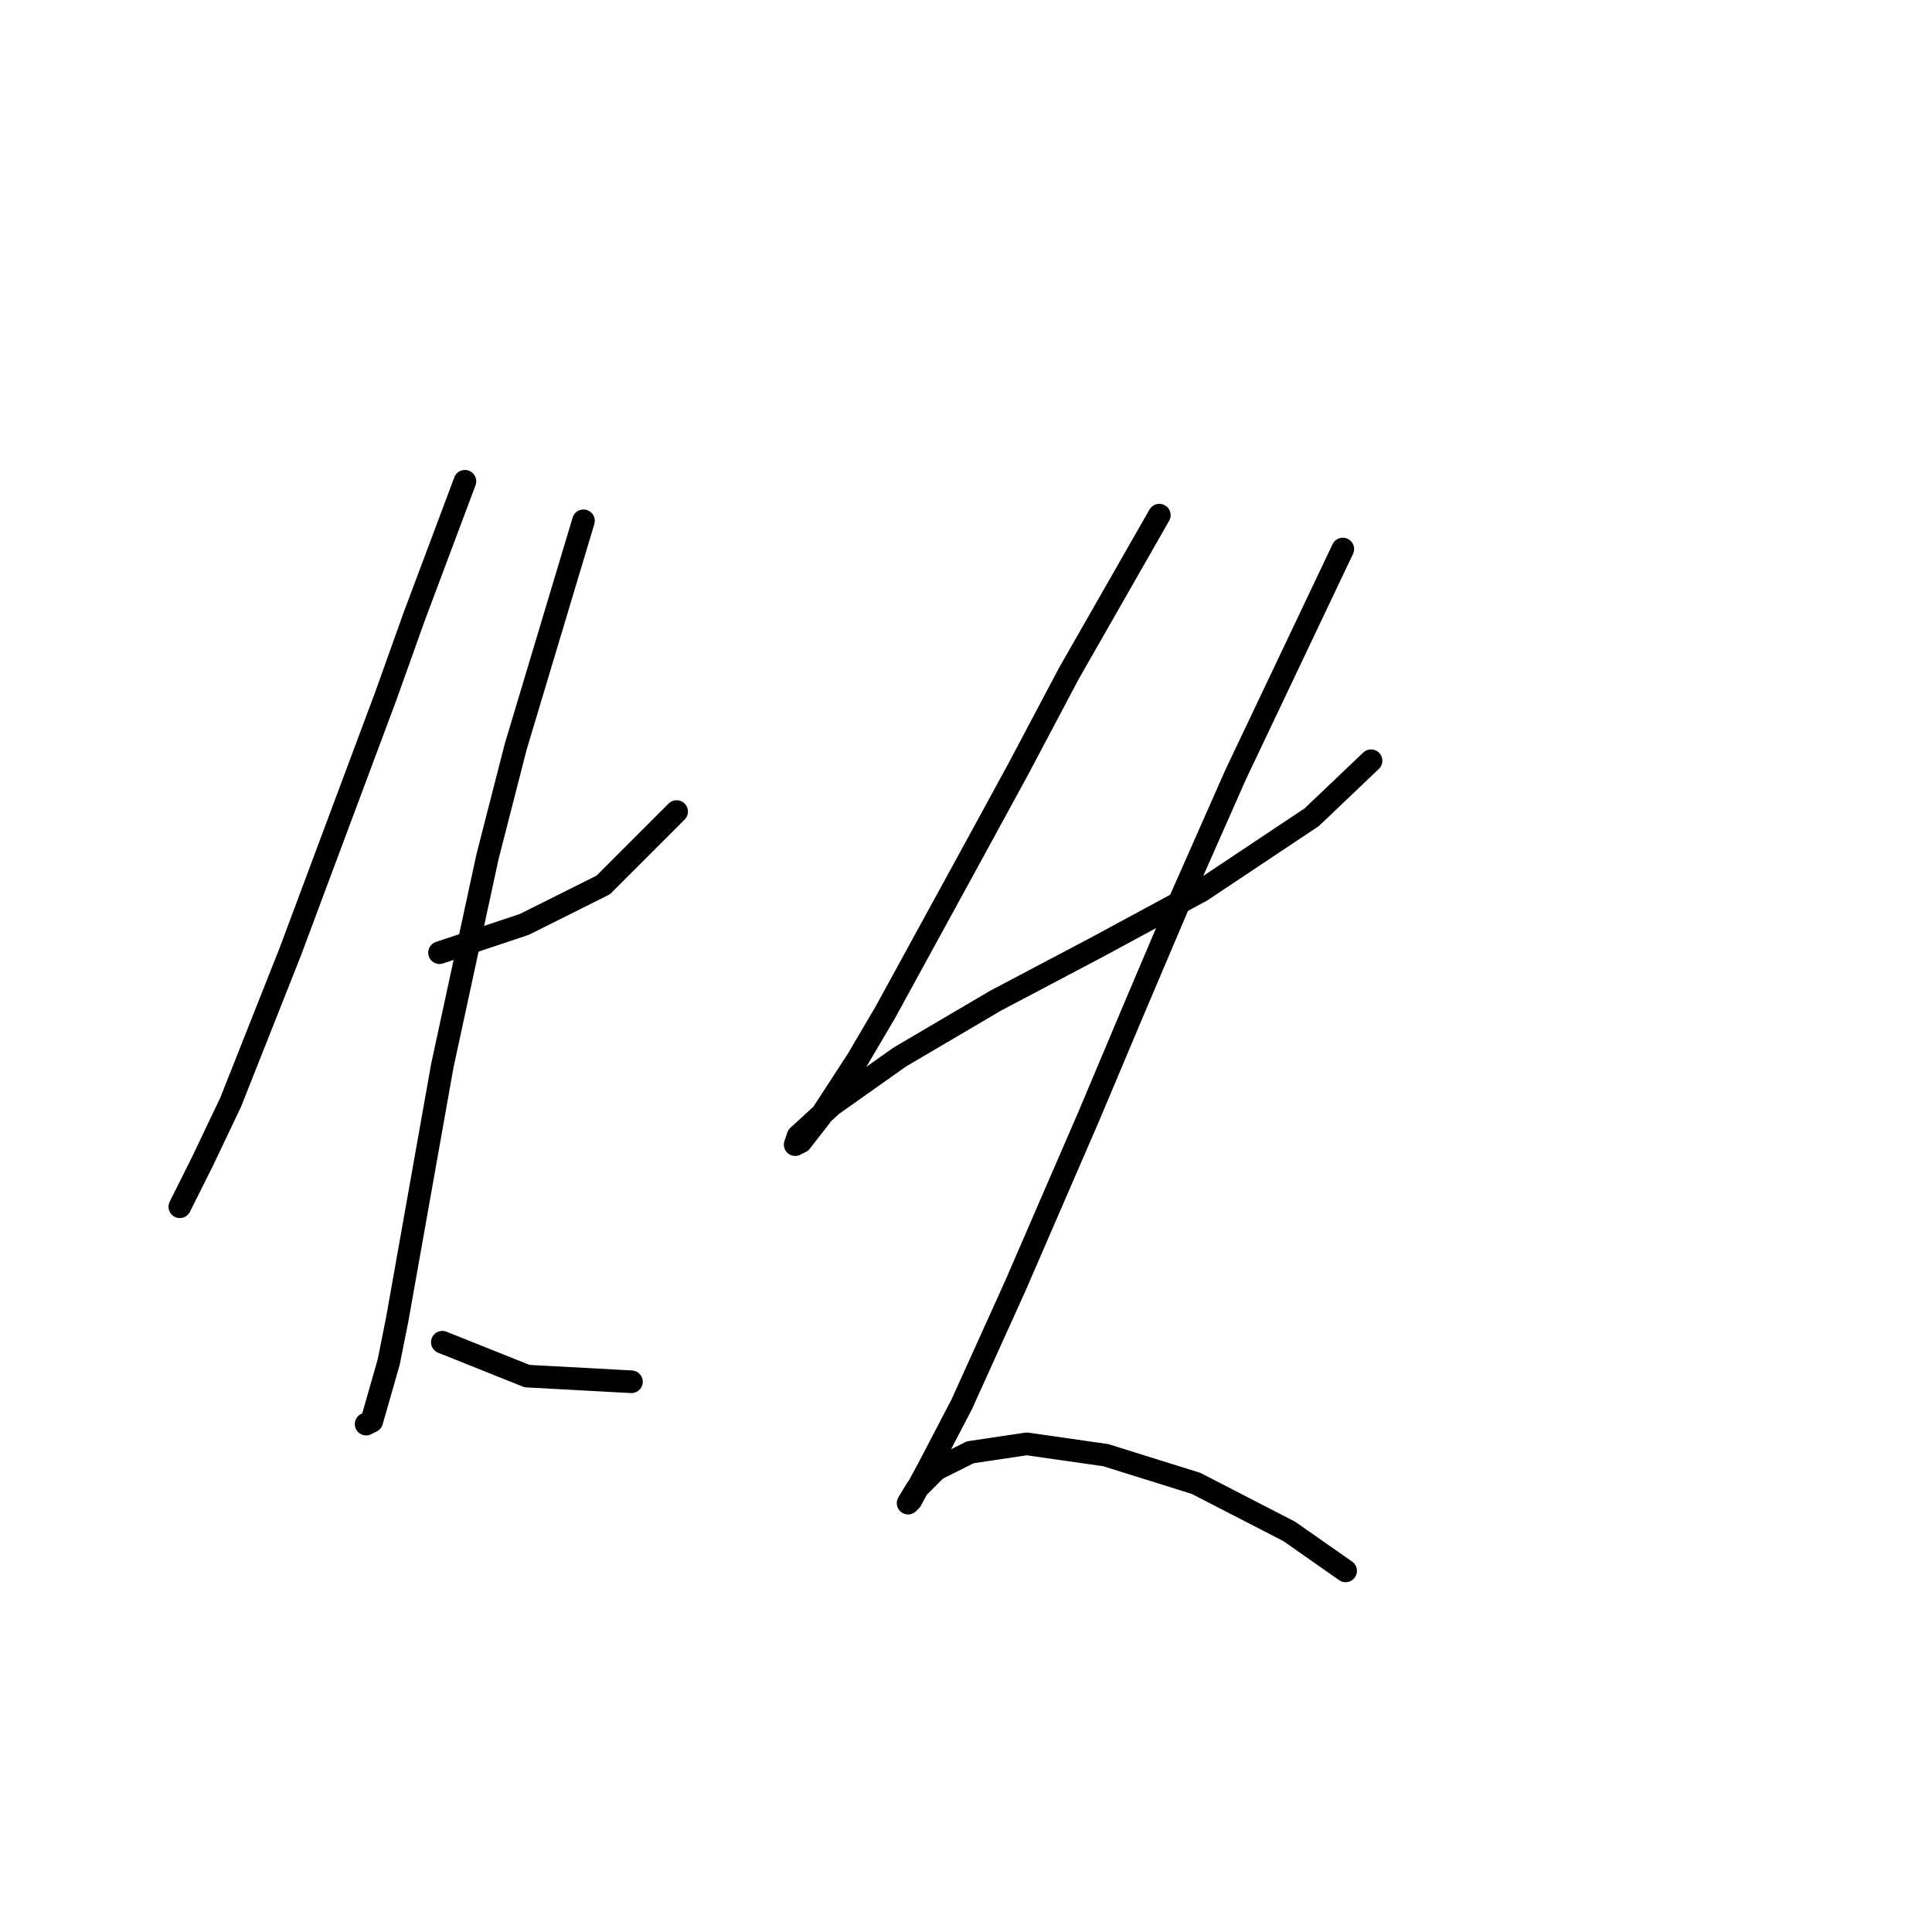 <?xml version="1.0" standalone="no"?>
    <svg width="256" height="256" xmlns="http://www.w3.org/2000/svg" version="1.1">
    <polyline stroke="black" stroke-width="3" stroke-linecap="round" fill="transparent" stroke-linejoin="round" points="61.604 63.773 58.238 72.75 54.872 81.727 51.132 92.199 38.415 126.236 30.56 146.06 26.82 153.915 24.576 158.403 23.827 159.899 23.827 159.899 " />
        <polyline stroke="black" stroke-width="3" stroke-linecap="round" fill="transparent" stroke-linejoin="round" points="58.238 126.236 63.849 124.366 69.459 122.496 79.932 117.26 89.657 107.535 89.657 107.535 " />
        <polyline stroke="black" stroke-width="3" stroke-linecap="round" fill="transparent" stroke-linejoin="round" points="77.314 69.01 72.825 83.971 68.337 98.932 64.597 113.519 58.612 141.198 52.628 174.86 51.506 180.471 49.262 188.325 48.513 188.699 48.513 188.699 " />
        <polyline stroke="black" stroke-width="3" stroke-linecap="round" fill="transparent" stroke-linejoin="round" points="58.612 177.853 64.223 180.097 69.833 182.341 83.672 183.089 83.672 183.089 " />
        <polyline stroke="black" stroke-width="3" stroke-linecap="round" fill="transparent" stroke-linejoin="round" points="153.616 68.262 147.632 78.734 141.647 89.207 134.915 101.924 128.182 114.267 117.335 134.091 113.595 140.449 108.732 147.93 106.114 151.296 105.366 151.67 105.74 150.548 110.229 146.434 119.205 140.075 131.922 132.595 145.387 125.488 159.227 118.008 173.814 108.283 181.668 100.802 181.668 100.802 " />
        <polyline stroke="black" stroke-width="3" stroke-linecap="round" fill="transparent" stroke-linejoin="round" points="177.928 72.75 170.822 87.711 163.715 102.672 156.608 118.756 150.25 133.717 144.265 147.93 134.541 170.372 127.434 186.081 122.946 194.684 120.701 198.798 120.327 199.172 121.449 197.302 124.068 194.684 128.556 192.44 136.037 191.318 146.51 192.814 158.479 196.554 170.822 202.913 178.302 208.149 178.302 208.149 " />
        </svg>
